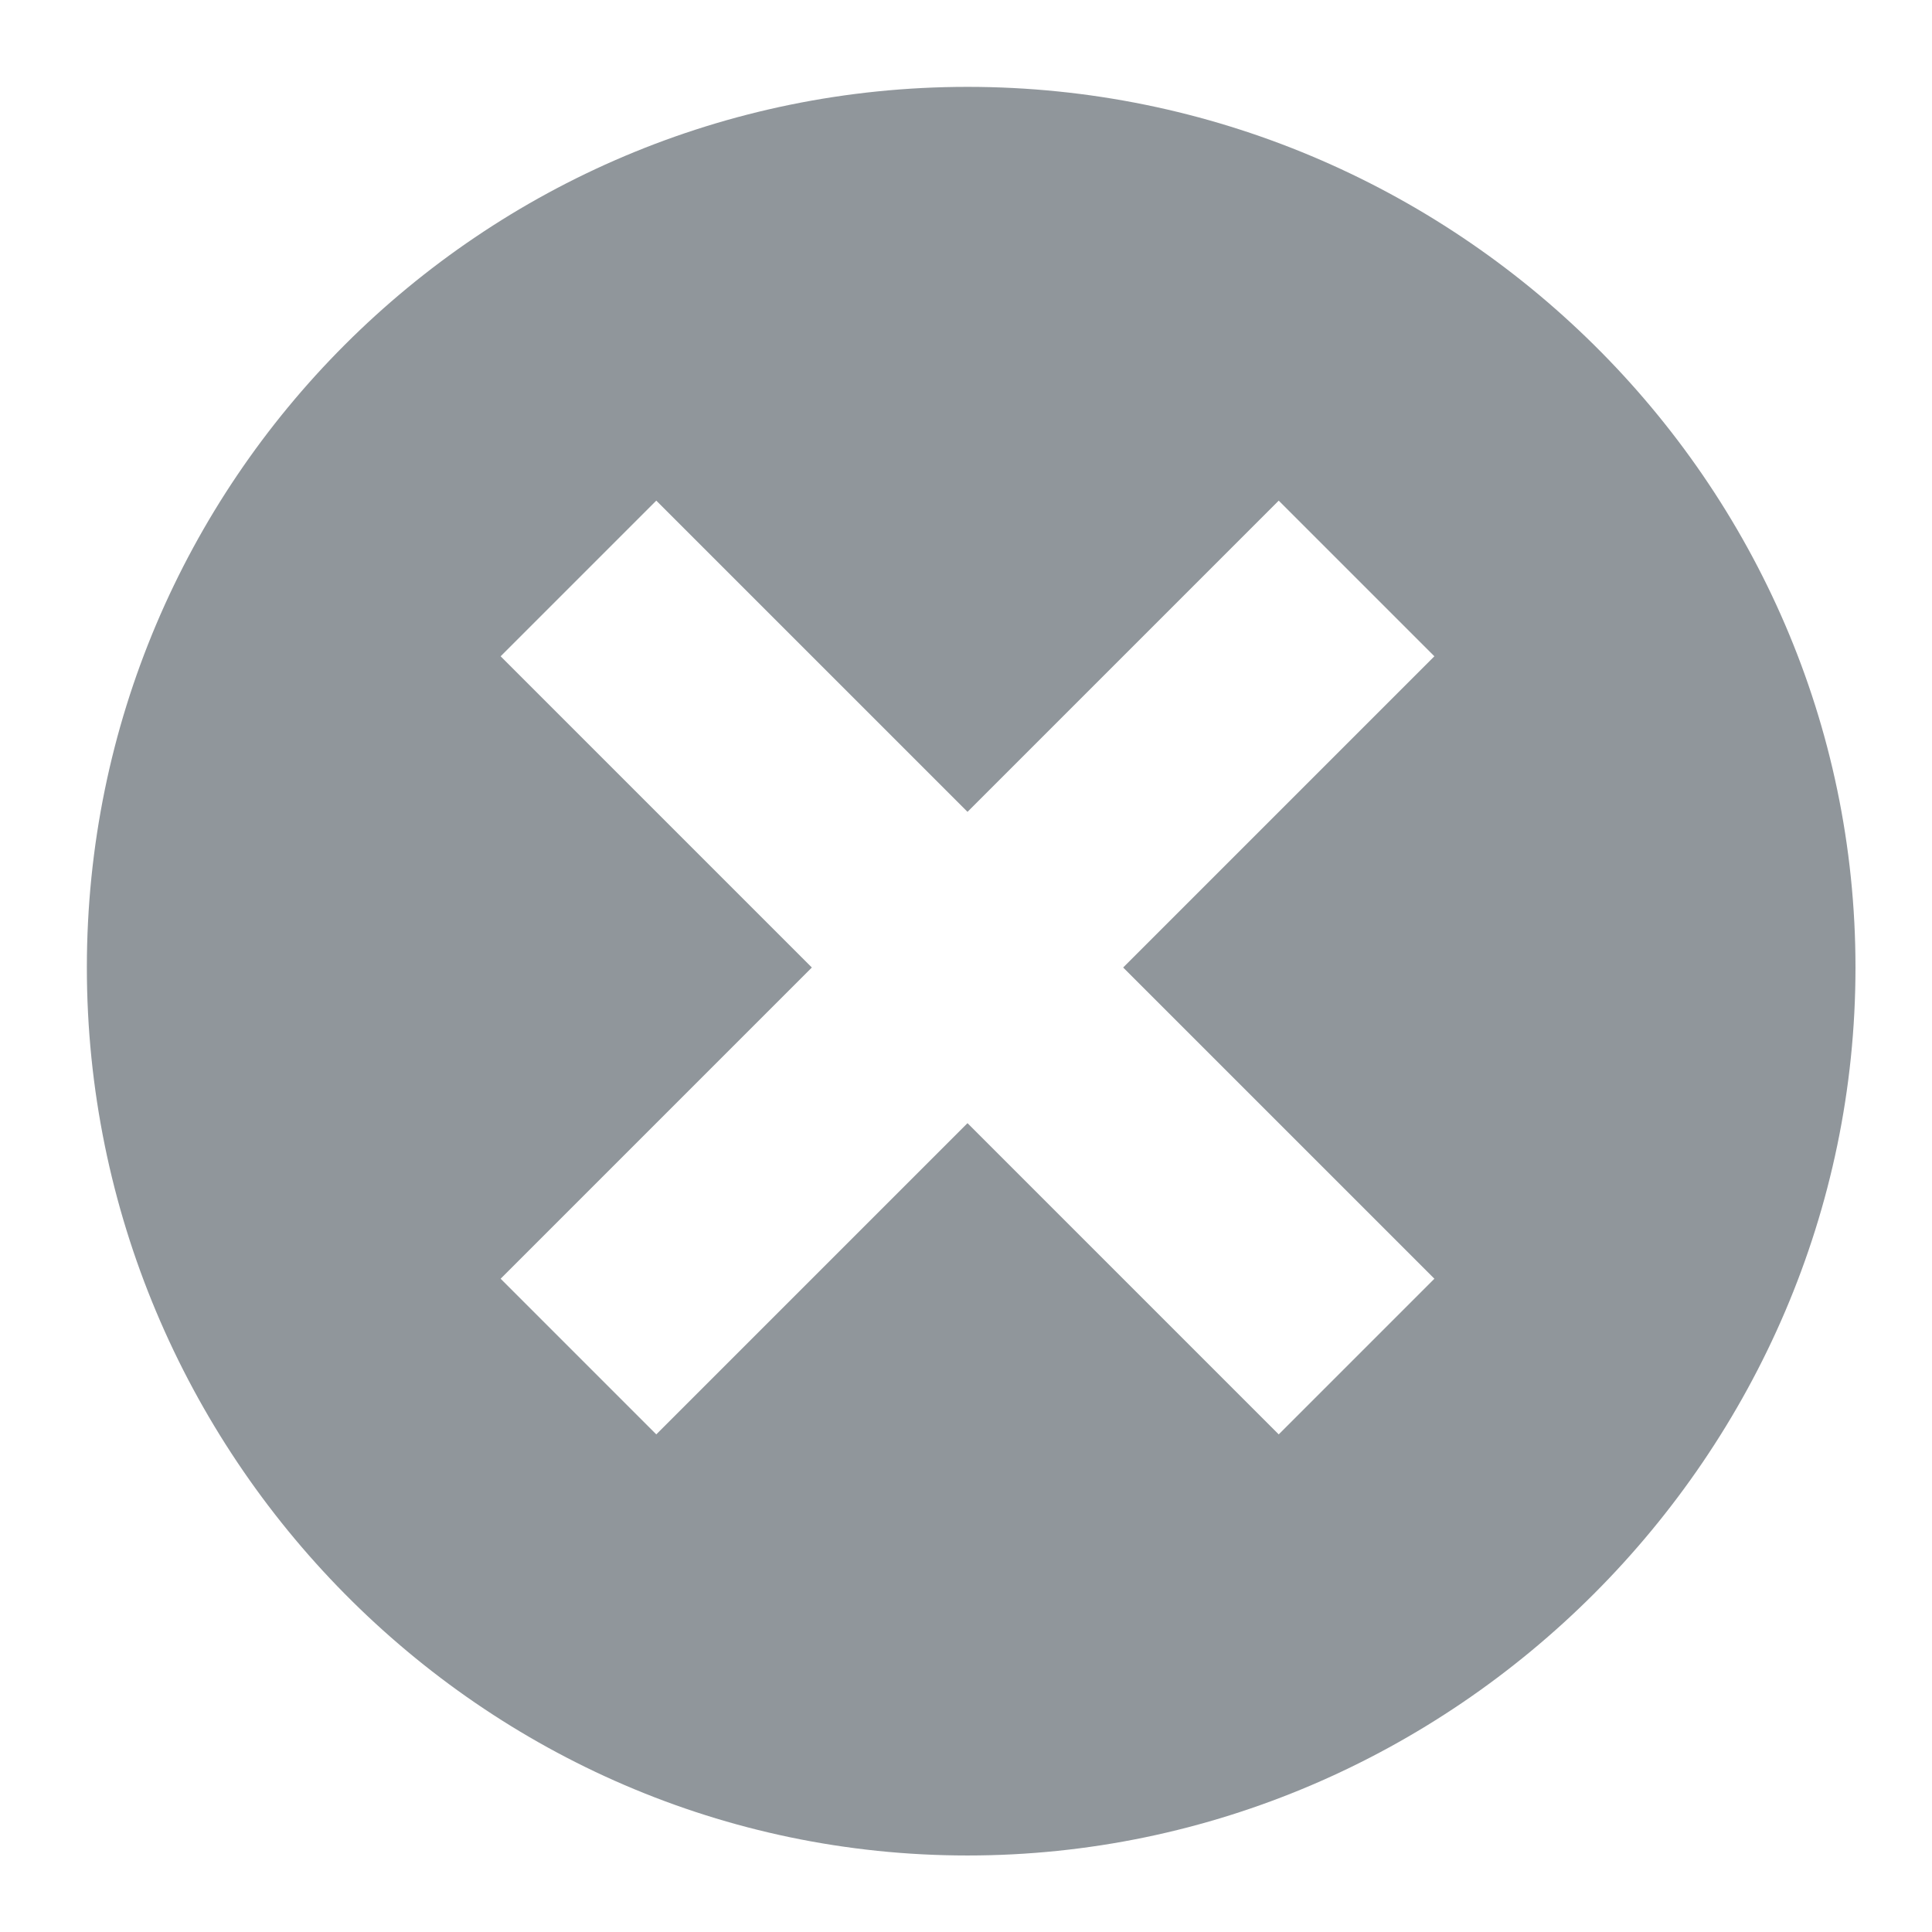 <svg width="101" height="101" viewBox="0 0 101 101" fill="none" xmlns="http://www.w3.org/2000/svg">
<path d="M50.579 4.541C25.152 4.541 4.541 25.152 4.541 50.579C4.541 76.004 25.152 97 50.579 97C76.005 97 97 76.004 97 50.579C97 25.152 76.005 4.541 50.579 4.541ZM74.986 66.848L66.848 74.986L50.579 58.716L34.309 74.986L26.172 66.848L42.441 50.579L26.172 34.309L34.309 26.172L50.579 42.441L66.848 26.172L74.986 34.309L58.716 50.579L74.986 66.848Z" fill="#475059" fill-opacity="0.6"/>
</svg>
